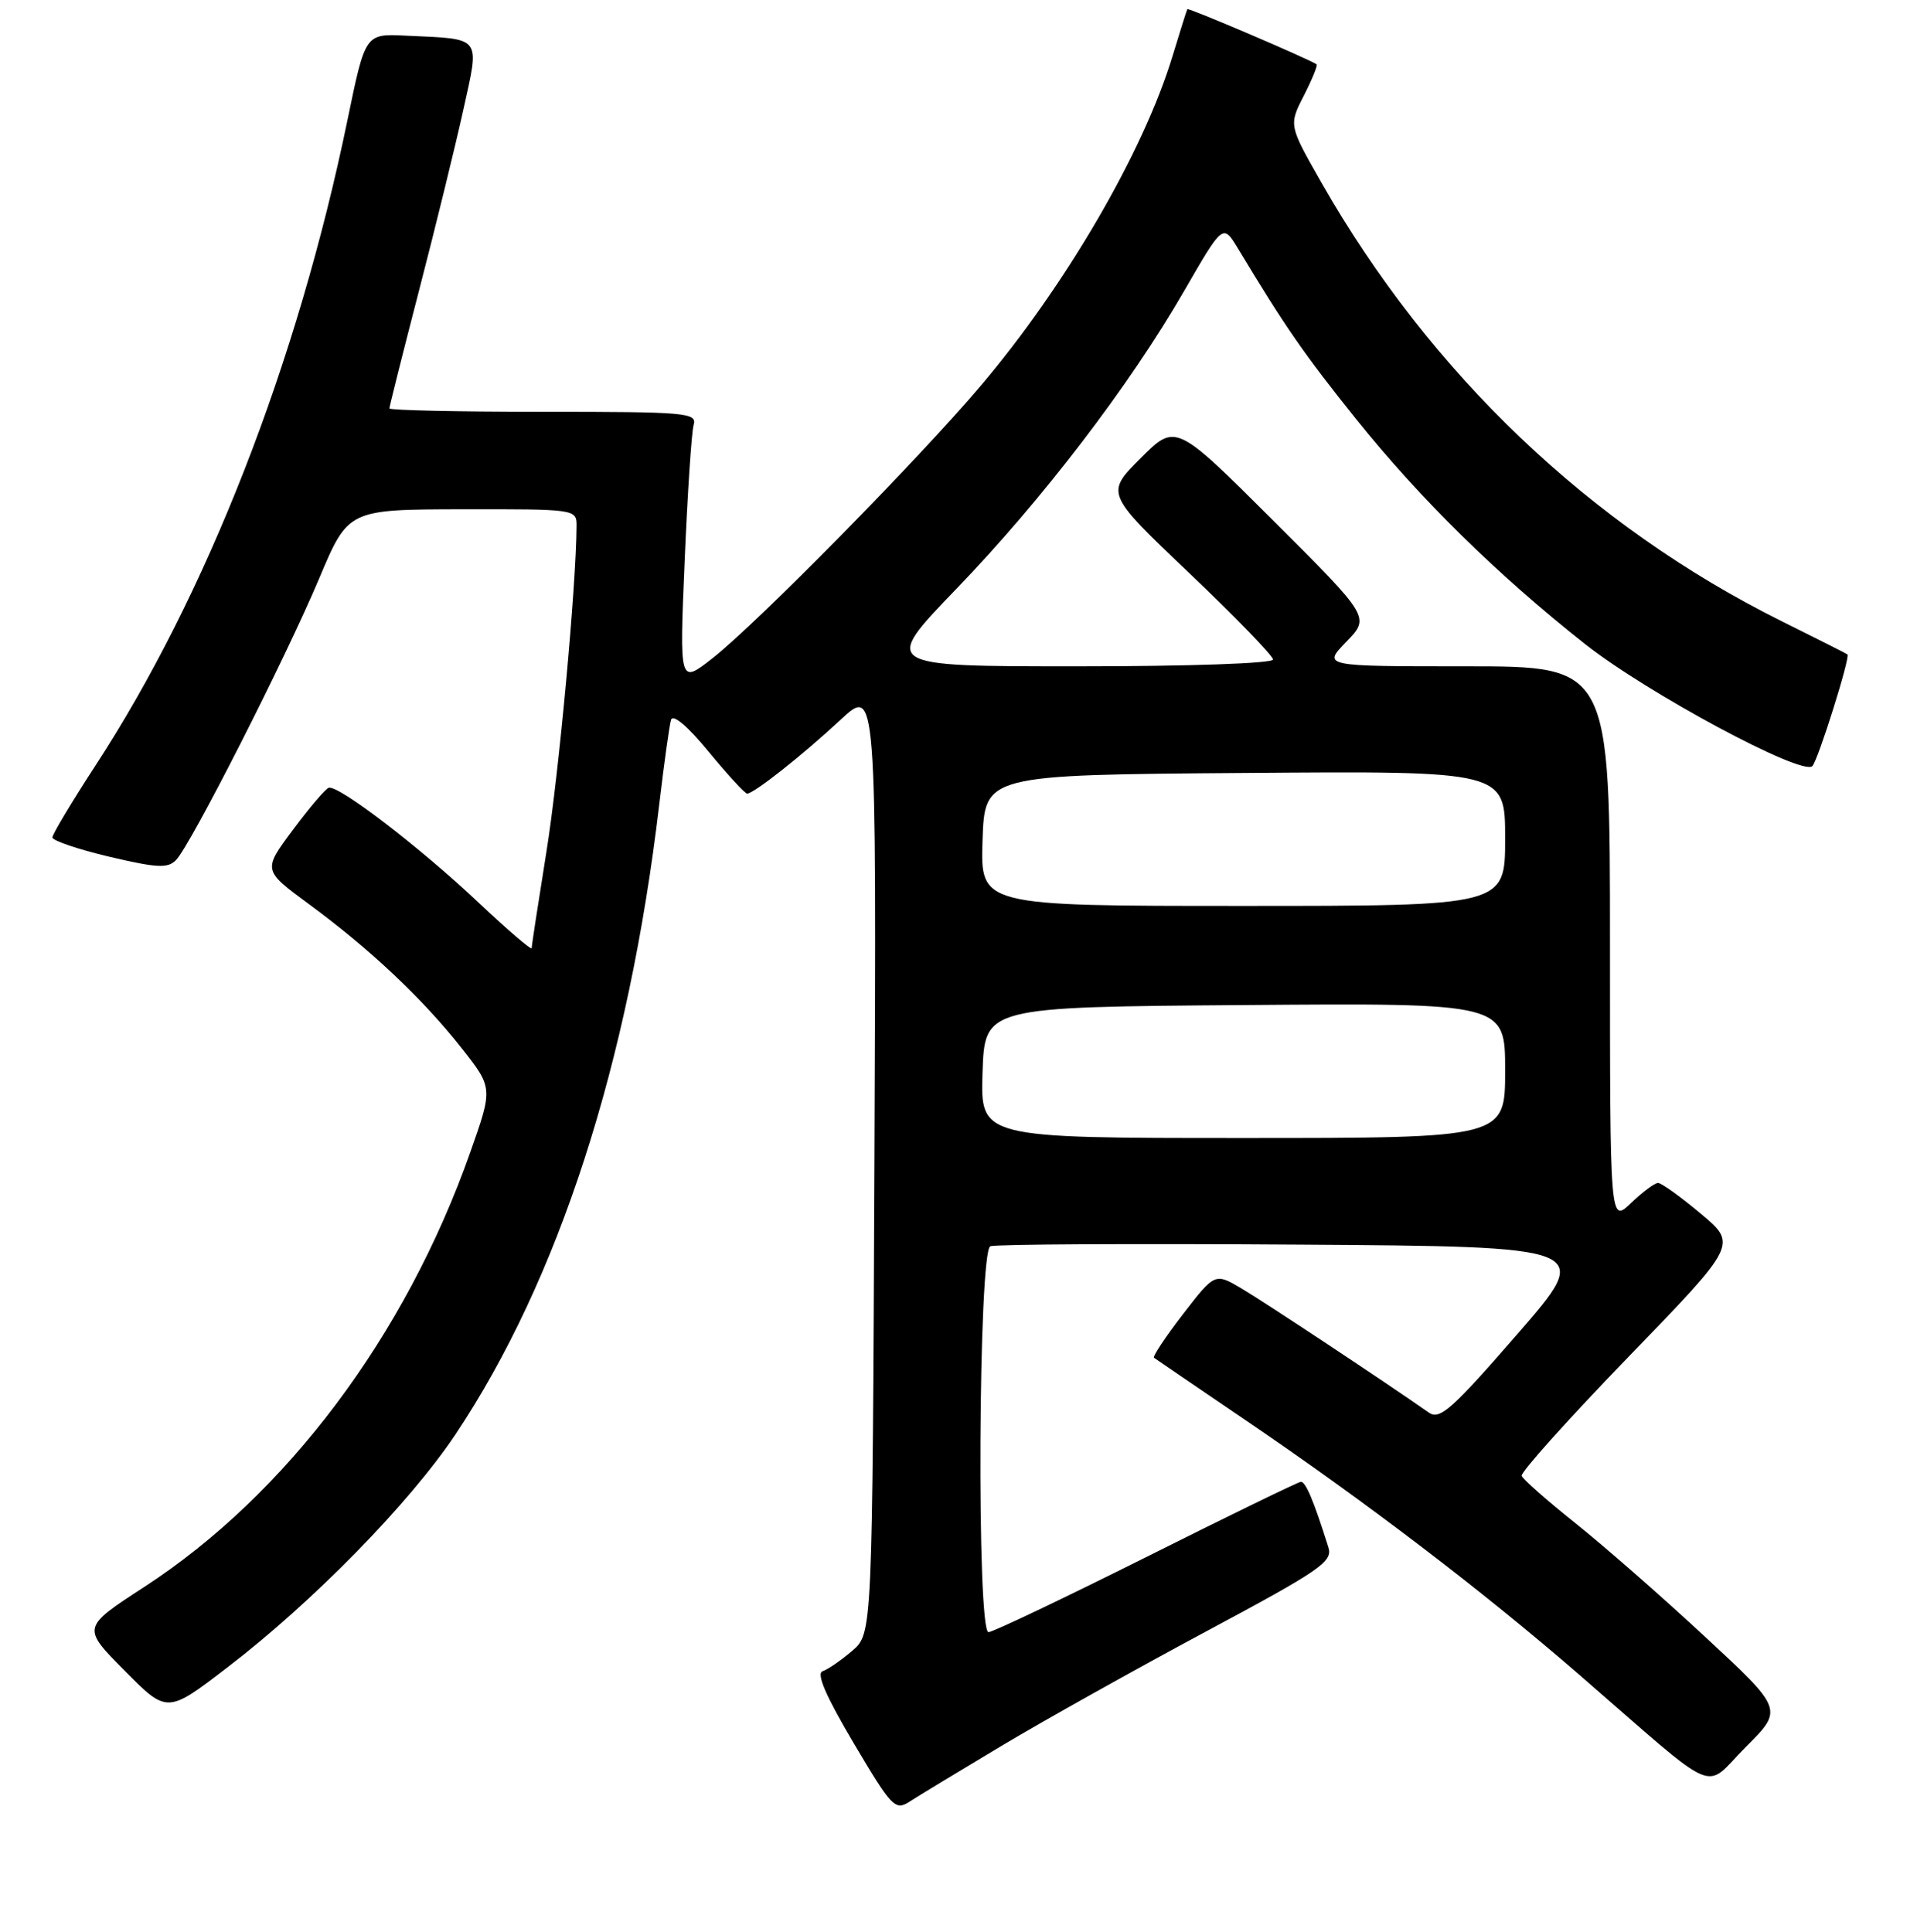 <?xml version="1.0" encoding="UTF-8" standalone="no"?>
<!DOCTYPE svg PUBLIC "-//W3C//DTD SVG 1.1//EN" "http://www.w3.org/Graphics/SVG/1.1/DTD/svg11.dtd" >
<svg xmlns="http://www.w3.org/2000/svg" xmlns:xlink="http://www.w3.org/1999/xlink" version="1.1" viewBox="0 0 256 258">
 <g >
 <path fill="currentColor"
d=" M 133.74 233.19 C 139.37 229.82 151.65 222.95 161.02 217.93 C 176.42 209.68 178.01 208.59 177.39 206.65 C 175.42 200.39 174.35 197.86 173.71 197.92 C 173.32 197.96 164.00 202.49 153.01 208.00 C 142.01 213.50 132.56 218.00 132.01 218.00 C 130.41 218.00 130.65 167.07 132.25 166.46 C 132.94 166.19 151.34 166.09 173.15 166.24 C 212.79 166.50 212.79 166.50 202.64 178.18 C 193.91 188.23 192.27 189.69 190.82 188.68 C 185.31 184.81 168.94 173.96 165.87 172.14 C 162.25 169.99 162.25 169.99 157.98 175.52 C 155.64 178.56 153.89 181.19 154.11 181.35 C 154.32 181.51 159.68 185.16 166.00 189.46 C 182.33 200.54 197.93 212.44 210.96 223.74 C 230.08 240.33 227.34 239.14 233.14 233.33 C 238.16 228.32 238.16 228.32 227.67 218.59 C 221.90 213.23 214.10 206.41 210.34 203.41 C 206.58 200.41 203.37 197.58 203.21 197.12 C 203.05 196.65 209.47 189.50 217.47 181.23 C 232.02 166.20 232.02 166.20 227.12 162.10 C 224.43 159.84 221.86 158.00 221.42 158.00 C 220.97 158.00 219.35 159.21 217.80 160.69 C 215.00 163.37 215.00 163.37 215.00 126.19 C 215.00 89.00 215.00 89.00 195.80 89.00 C 176.61 89.00 176.61 89.00 179.79 85.72 C 182.97 82.44 182.97 82.44 169.98 69.48 C 157.00 56.53 157.00 56.53 152.31 61.21 C 147.63 65.90 147.63 65.90 158.81 76.54 C 164.97 82.40 170.00 87.60 170.00 88.09 C 170.00 88.61 158.82 89.00 143.87 89.00 C 117.75 89.00 117.75 89.00 127.69 78.68 C 139.22 66.71 150.84 51.51 158.17 38.80 C 163.32 29.88 163.32 29.88 165.32 33.19 C 171.65 43.70 174.22 47.41 181.12 56.00 C 189.66 66.65 199.94 76.75 211.64 86.00 C 219.94 92.56 240.72 103.72 242.03 102.32 C 242.80 101.50 247.12 87.76 246.71 87.41 C 246.60 87.31 242.68 85.33 238.00 83.01 C 212.39 70.28 191.02 49.92 176.46 24.38 C 172.10 16.72 172.10 16.72 174.12 12.77 C 175.23 10.59 176.00 8.71 175.82 8.59 C 174.65 7.82 158.69 1.00 158.56 1.22 C 158.47 1.38 157.58 4.20 156.58 7.50 C 152.69 20.29 142.38 38.03 130.99 51.50 C 122.68 61.32 101.08 83.27 95.11 87.95 C 90.73 91.38 90.73 91.38 91.43 74.94 C 91.81 65.90 92.35 57.71 92.63 56.75 C 93.10 55.12 91.68 55.00 72.57 55.00 C 61.26 55.00 52.00 54.80 52.00 54.55 C 52.00 54.30 53.78 47.22 55.96 38.80 C 58.14 30.39 60.79 19.56 61.86 14.74 C 64.07 4.68 64.52 5.25 54.14 4.76 C 48.78 4.50 48.78 4.50 46.41 16.00 C 39.73 48.43 27.61 79.46 12.73 102.28 C 9.58 107.12 7.00 111.42 7.00 111.85 C 7.00 112.28 10.42 113.44 14.60 114.43 C 21.01 115.94 22.42 116.01 23.52 114.86 C 25.48 112.84 38.16 87.87 42.62 77.27 C 46.50 68.05 46.50 68.05 61.75 68.02 C 76.91 68.00 77.00 68.01 76.99 70.25 C 76.95 78.28 74.63 103.46 72.97 113.77 C 71.89 120.52 71.00 126.31 71.00 126.64 C 71.00 126.97 67.81 124.23 63.90 120.55 C 56.05 113.14 45.14 104.78 43.89 105.22 C 43.45 105.37 41.29 107.91 39.09 110.87 C 35.10 116.23 35.10 116.23 41.24 120.75 C 49.44 126.79 56.39 133.34 61.57 139.90 C 65.84 145.30 65.84 145.30 62.80 153.90 C 54.14 178.46 38.26 199.62 19.22 211.99 C 10.93 217.38 10.93 217.38 16.63 223.13 C 22.32 228.88 22.32 228.88 30.39 222.69 C 41.86 213.89 54.66 200.80 60.81 191.61 C 74.59 170.98 83.95 142.05 88.03 107.50 C 88.68 102.00 89.39 96.89 89.61 96.15 C 89.86 95.32 91.83 96.99 94.63 100.40 C 97.17 103.48 99.48 106.00 99.78 106.00 C 100.67 106.00 107.22 100.82 112.27 96.12 C 117.04 91.69 117.04 91.69 116.77 154.93 C 116.50 218.17 116.50 218.17 113.82 220.48 C 112.34 221.75 110.56 222.98 109.85 223.22 C 108.98 223.51 110.29 226.55 113.99 232.80 C 119.08 241.40 119.54 241.88 121.46 240.64 C 122.58 239.91 128.11 236.56 133.74 233.19 Z  M 131.21 143.25 C 131.50 134.50 131.50 134.50 166.25 134.24 C 201.00 133.97 201.00 133.97 201.00 142.99 C 201.00 152.00 201.00 152.00 165.96 152.00 C 130.92 152.00 130.92 152.00 131.21 143.25 Z  M 131.21 112.25 C 131.50 103.50 131.50 103.50 166.25 103.24 C 201.00 102.97 201.00 102.97 201.00 111.99 C 201.00 121.00 201.00 121.00 165.96 121.00 C 130.92 121.00 130.92 121.00 131.21 112.25 Z "/>
</g>
</svg>